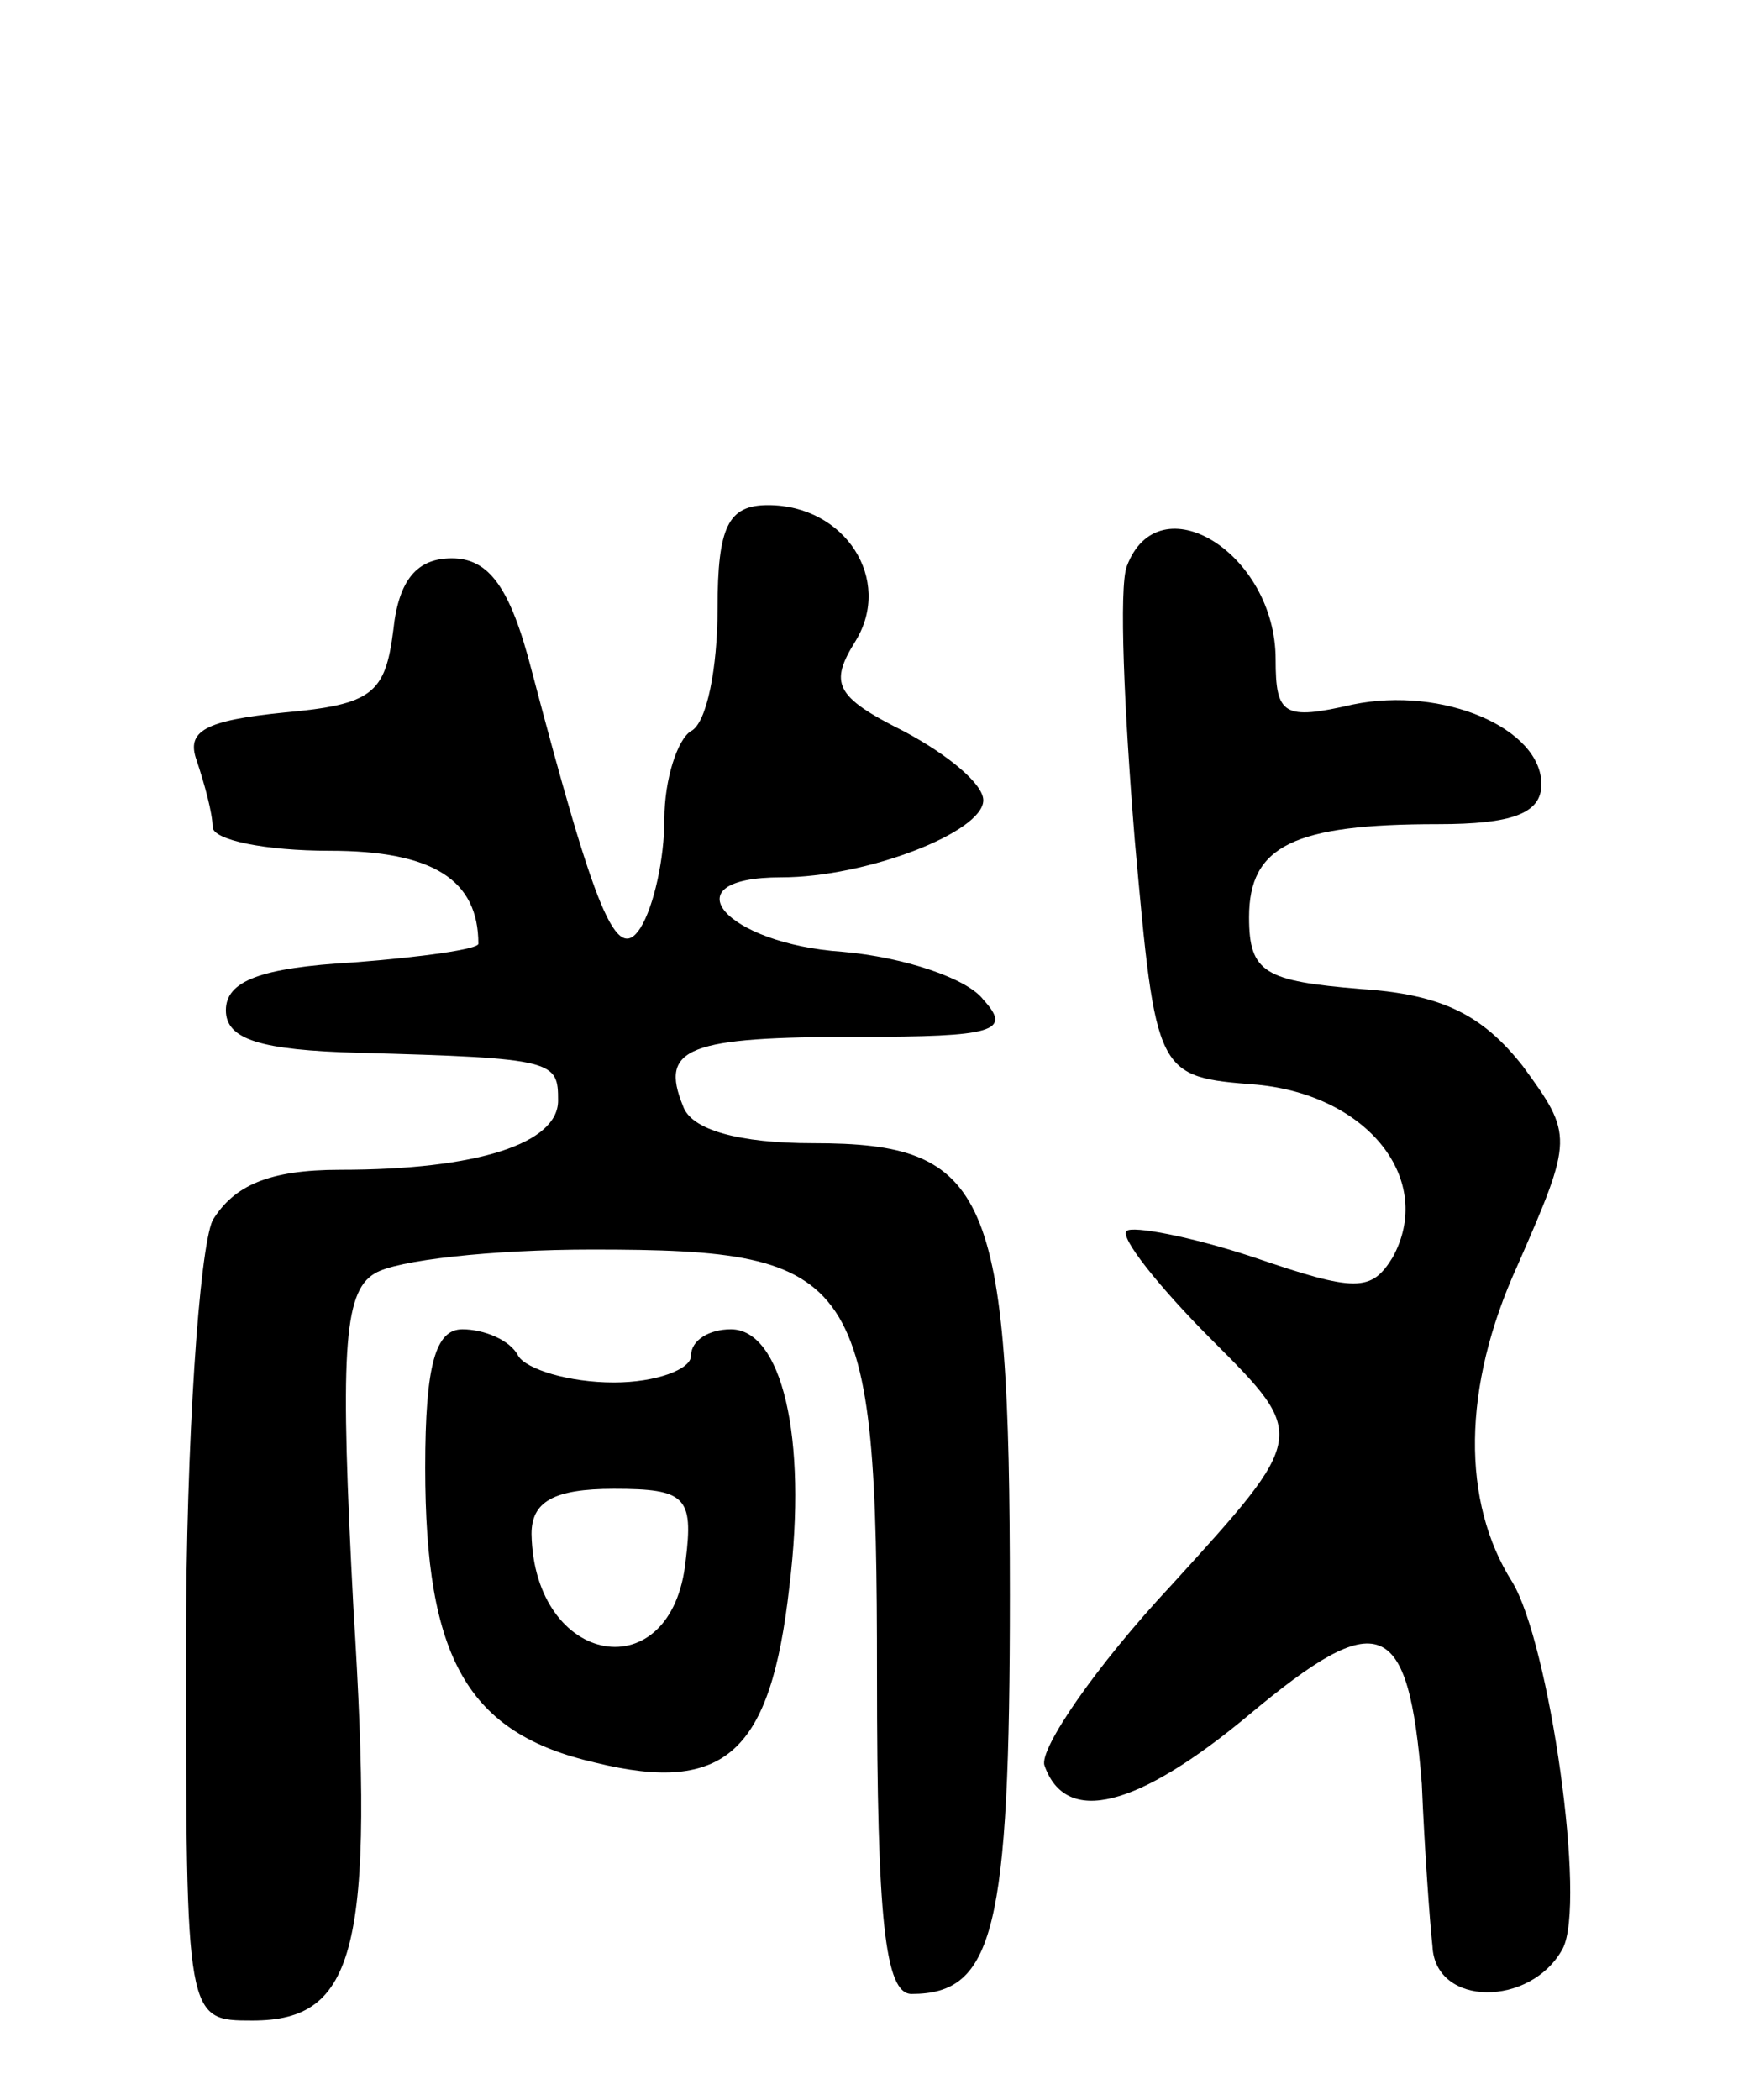 <svg version="1.0" xmlns="http://www.w3.org/2000/svg"
 width="66pt" height="79pt" viewBox="0 0 66 79"
 preserveAspectRatio="xMidYMid meet">
<g transform="translate(0,79) scale(0.1,-0.1)"
fill="#000000" stroke="none">
<path d="M270 561 c0 -22 -4 -43 -10 -46 -5 -3 -10 -18 -10 -33 0 -15 -4 -33
-9 -41 -9 -14 -17 6 -41 97 -8 31 -16 42 -30 42 -13 0 -20 -8 -22 -27 -3 -24
-8 -28 -41 -31 -30 -3 -37 -7 -33 -18 3 -9 6 -20 6 -25 0 -5 20 -9 44 -9 39 0
56 -11 56 -35 0 -2 -21 -5 -47 -7 -35 -2 -48 -7 -48 -18 0 -11 13 -15 50 -16
74 -2 75 -3 75 -18 0 -16 -30 -26 -82 -26 -27 0 -40 -6 -48 -19 -5 -11 -10
-83 -10 -160 0 -141 0 -141 25 -141 39 0 46 27 38 155 -5 95 -4 119 8 126 8 5
44 9 82 9 101 0 107 -9 107 -160 0 -92 3 -120 13 -120 31 0 37 24 37 150 0
152 -8 170 -74 170 -28 0 -46 5 -49 14 -9 22 2 26 66 26 51 0 58 2 47 14 -6 8
-30 16 -53 18 -44 3 -66 28 -23 28 32 0 76 17 76 29 0 6 -13 17 -30 26 -26 13
-28 18 -18 34 14 23 -4 51 -33 51 -15 0 -19 -8 -19 -39z"/>
<path d="M424 577 c-3 -8 -1 -54 3 -103 8 -89 8 -89 46 -92 42 -4 67 -36 51
-65 -8 -13 -14 -13 -52 0 -24 8 -46 12 -48 10 -3 -2 12 -21 32 -41 36 -36 36
-36 -15 -92 -29 -31 -50 -62 -48 -68 8 -23 35 -16 77 19 49 41 60 37 65 -26 1
-24 3 -52 4 -61 1 -23 37 -23 49 -1 9 17 -5 115 -19 138 -19 30 -19 73 2 119
21 48 21 49 2 75 -15 19 -30 27 -61 29 -36 3 -42 6 -42 27 0 27 17 35 71 35
28 0 39 4 39 15 0 21 -37 37 -71 30 -26 -6 -29 -4 -29 17 0 40 -44 67 -56 35z"/>
<path d="M160 238 c0 -72 16 -100 64 -111 49 -12 66 4 73 66 7 57 -3 97 -22
97 -8 0 -15 -4 -15 -10 0 -5 -13 -10 -29 -10 -17 0 -33 5 -36 10 -3 6 -13 10
-21 10 -10 0 -14 -13 -14 -52z m98 -35 c-5 -49 -57 -40 -58 10 0 12 8 17 31
17 27 0 30 -3 27 -27z"/>
</g>
</svg>
